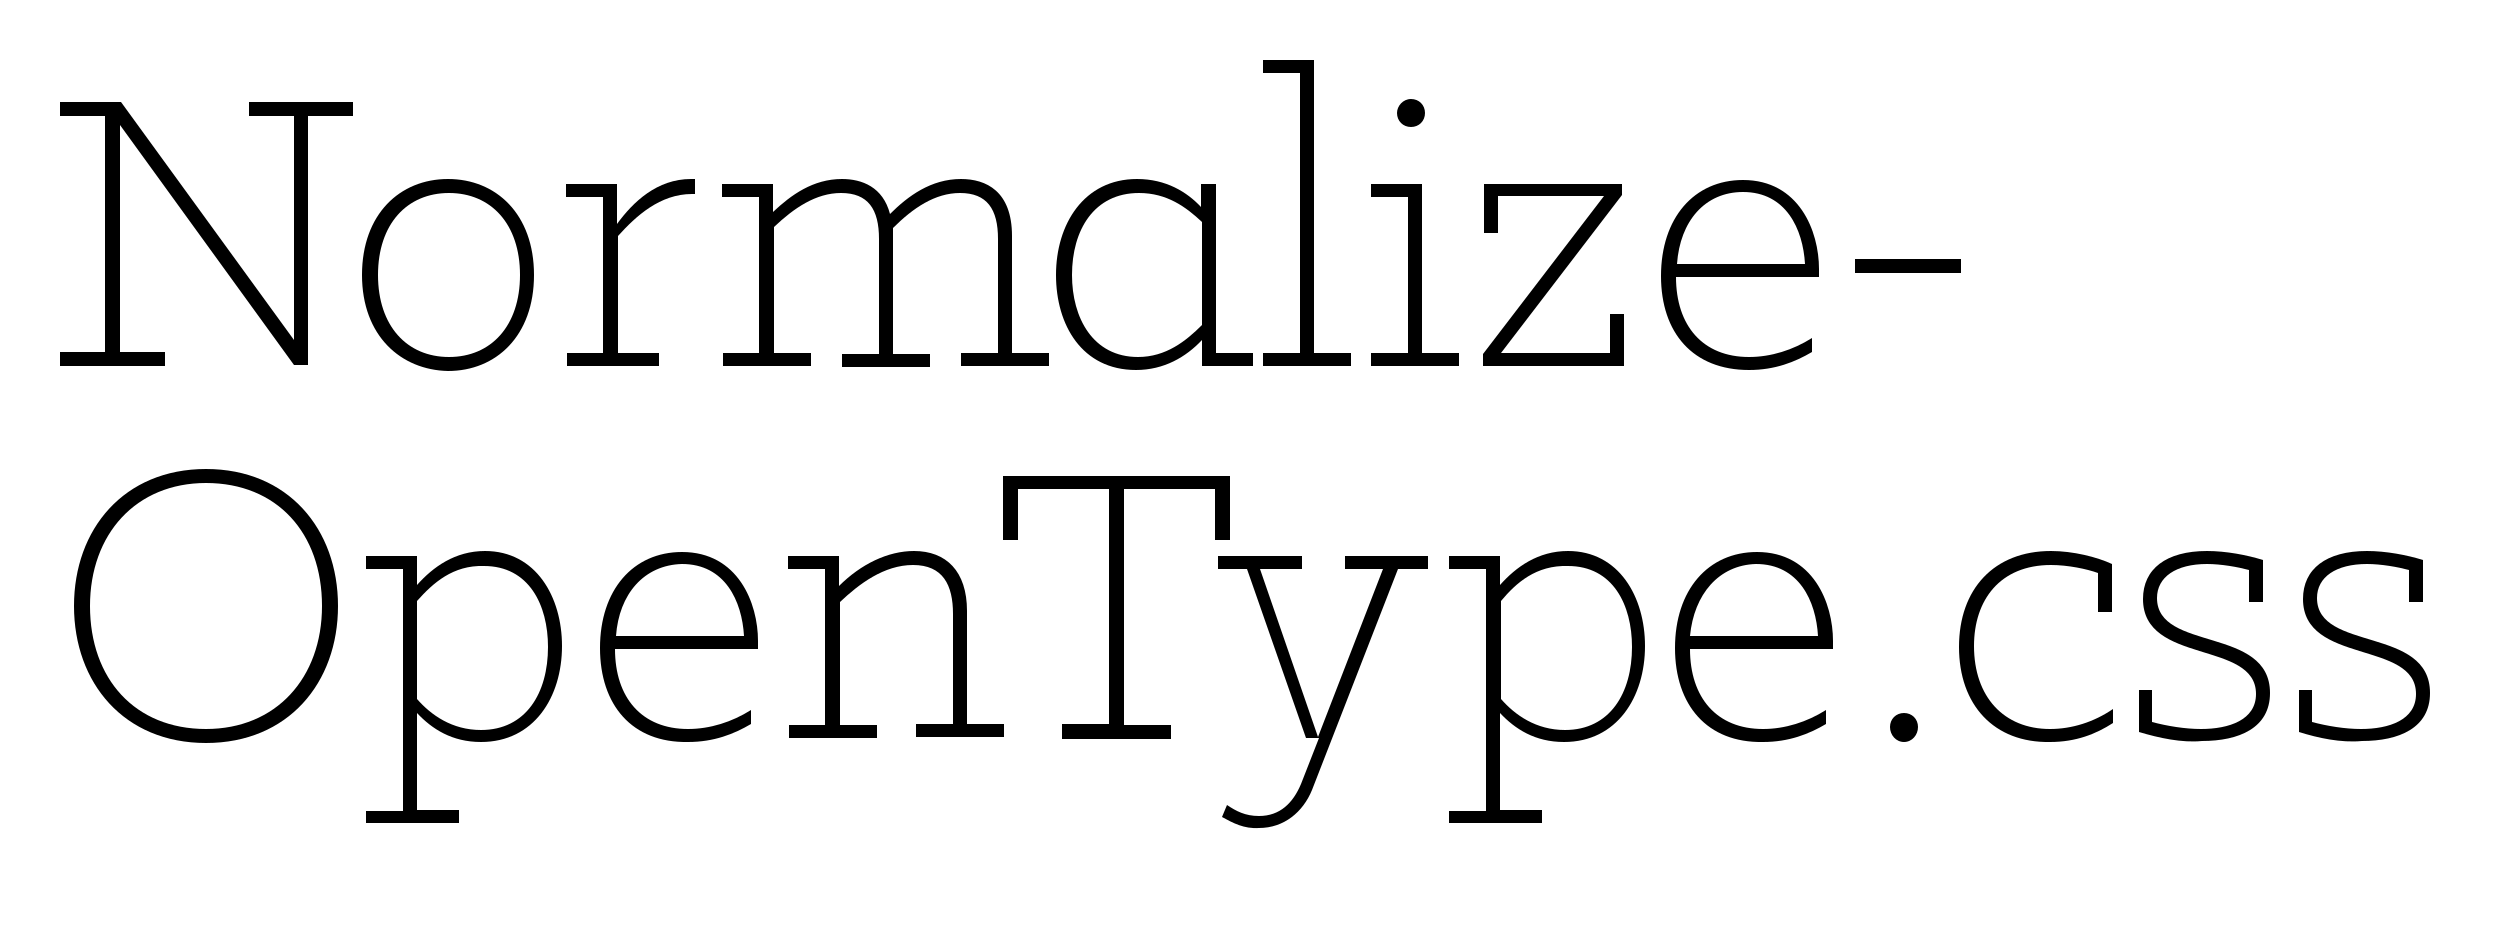 <?xml version="1.0" encoding="utf-8"?>
<!DOCTYPE svg PUBLIC "-//W3C//DTD SVG 1.1//EN" "http://www.w3.org/Graphics/SVG/1.1/DTD/svg11.dtd">
<!-- Normalize-OpenType.css wordmark | http://kennethormandy.com/journal/normalize-opentype-css/ -->
<svg version="1.1" id="Layer_1" xmlns="http://www.w3.org/2000/svg" xmlns:xlink="http://www.w3.org/1999/xlink" x="0px" y="0px"
	 viewBox="0 0 250 95" style="enable-background:new 0 0 250 95;" xml:space="preserve">
<path d="M6,35.2h4.5V11.6H6v-1.4h6.1l17.3,23.8V11.6h-4.5v-1.4h10.4v1.4h-4.5v24.9h-1.4l-17.4-24v22.7h4.5v1.4H6V35.2z"/>
<path d="M36.2,27.5c0-6.1,3.8-9.6,8.6-9.6c4.8,0,8.6,3.5,8.6,9.6c0,6.1-3.8,9.6-8.6,9.6C40.1,37,36.2,33.6,36.2,27.5z M52,27.5
	c0-5.1-2.9-8.2-7.1-8.2s-7.1,3.1-7.1,8.2c0,5.1,2.9,8.2,7.1,8.2S52,32.6,52,27.5z"/>
<path d="M56.6,35.3h3.7V19.7h-3.7v-1.3h5.1v4c1.6-2.2,4-4.5,7.4-4.5h0.4v1.5h-0.3c-3.2,0-5.6,2.2-7.4,4.2v11.7h4.1v1.3h-9.2V35.3z"
	/>
<path d="M72.2,35.3h3.7V19.7h-3.7v-1.3h5.1v2.8c1.8-1.7,4-3.3,6.9-3.3c2,0,4.1,0.8,4.8,3.5c1.8-1.8,4.1-3.5,7.1-3.5
	c2.5,0,5.1,1.2,5.1,5.7v11.7h3.7v1.3h-8.8v-1.3h3.7V23.9c0-3-1.1-4.6-3.8-4.6c-2.5,0-4.7,1.5-6.7,3.5c0,0.3,0,0.6,0,0.9v11.7H93v1.3
	h-8.8v-1.3h3.7V23.9c0-3-1.1-4.6-3.8-4.6c-2.5,0-4.7,1.5-6.7,3.4v12.6h3.7v1.3h-8.8V35.3z"/>
<path d="M105.6,27.5c0-5.1,2.8-9.6,8.1-9.6c2.9,0,5,1.3,6.4,2.8v-2.3h1.5v16.9h3.7v1.3h-5.1V34c-1.6,1.7-3.8,3-6.6,3
	C108.2,37,105.6,32.5,105.6,27.5z M120.2,32.5V22.2c-1.6-1.5-3.5-2.9-6.3-2.9c-4.5,0-6.7,3.7-6.7,8.2c0,4.3,2.1,8.2,6.6,8.2
	C116.6,35.7,118.6,34.1,120.2,32.5z"/>
<path d="M126.3,35.3h3.7v-28h-3.7V6h5.1v29.3h3.7v1.3h-8.8V35.3z"/>
<path d="M137.1,35.3h3.7V19.7h-3.7v-1.3h5.1v16.9h3.7v1.3h-8.8V35.3z M141.1,9.9c0.8,0,1.4,0.6,1.4,1.4c0,0.8-0.6,1.4-1.4,1.4
	c-0.8,0-1.4-0.6-1.4-1.4C139.7,10.6,140.3,9.9,141.1,9.9z"/>
<path d="M148.3,35.4l12.1-15.8h-10.6v3.7h-1.4v-4.9h13.8v1.1l-12.1,15.8h10.9v-3.9h1.4v5.2h-14.1V35.4z"/>
<path d="M166.1,27.6c0-5.8,3.3-9.6,8.2-9.6c5.6,0,7.6,5.1,7.6,8.9c0,0.2,0,0.6,0,0.8h-14.3c0,4.9,2.7,8,7.3,8c2.2,0,4.4-0.7,6.3-1.9
	v1.4c-1.7,1-3.7,1.8-6.3,1.8C169.3,37,166.1,33.3,166.1,27.6z M167.7,26.4h12.8c-0.2-3.5-1.9-7.2-6.2-7.2
	C170.5,19.2,168,22.1,167.7,26.4z"/>
<path d="M185.5,25.9h10.6v1.4h-10.6V25.9z"/>
<path d="M7.4,60.6c0-7.7,5-13.7,13.2-13.7c8.2,0,13.2,6,13.2,13.7s-5,13.7-13.2,13.7C12.4,74.3,7.4,68.3,7.4,60.6z M32.2,60.6
	c0-7.3-4.5-12.3-11.6-12.3c-7,0-11.6,5.1-11.6,12.3c0,7.3,4.5,12.3,11.6,12.3C27.6,72.9,32.2,67.8,32.2,60.6z"/>
<path d="M36.6,81.1h3.7V56.9h-3.7v-1.3h5.1v2.9c1.6-1.8,3.8-3.4,6.8-3.4c5.1,0,7.7,4.6,7.7,9.5c0,5.1-2.8,9.6-8.1,9.6
	c-2.9,0-4.9-1.3-6.4-2.9v9.7h4.2v1.3h-9.3V81.1z M41.7,60.1v9.8c1.4,1.6,3.5,3.1,6.4,3.1c4.5,0,6.7-3.7,6.7-8.3
	c0-4.2-1.9-8.1-6.4-8.1C45.3,56.5,43.3,58.3,41.7,60.1z"/>
<path d="M60,64.8c0-5.8,3.3-9.6,8.2-9.6c5.6,0,7.6,5.1,7.6,8.9c0,0.2,0,0.6,0,0.8H61.5c0,4.9,2.7,8,7.3,8c2.2,0,4.4-0.7,6.3-1.9v1.4
	c-1.7,1-3.7,1.8-6.3,1.8C63.2,74.3,60,70.5,60,64.8z M61.6,63.6h12.8c-0.2-3.5-1.9-7.2-6.2-7.2C64.4,56.5,61.9,59.4,61.6,63.6z"/>
<path d="M78.8,72.5h3.7V56.9h-3.7v-1.3h5.1v3c2.2-2.2,4.9-3.5,7.5-3.5c3.2,0,5.3,2,5.3,6v11.3h3.7v1.3h-8.8v-1.3h3.7V61.4
	c0-2.9-1-4.9-4-4.9c-2.9,0-5.4,1.9-7.3,3.7v12.3h3.7v1.3h-8.8V72.5z"/>
<path d="M106.2,72.4h4.7V48.9h-9.1v5.1h-1.5v-6.4H123v6.4h-1.5v-5.1h-9.1v23.6h4.7v1.4h-10.9V72.4z"/>
<path d="M122.2,81.7l0.5-1.2c0.9,0.6,1.8,1.1,3.2,1.1c2.1,0,3.4-1.3,4.2-3.2l1.8-4.6h-1.3l-5.9-16.9h-2.9v-1.3h8.4v1.3H126l5.8,16.8
	l6.5-16.8h-3.8v-1.3h8.3v1.3h-3l-8.6,22.1c-0.9,2.2-2.8,3.8-5.3,3.8C124.4,82.9,123.3,82.3,122.2,81.7z"/>
<path d="M144.9,81.1h3.7V56.9h-3.7v-1.3h5.1v2.9c1.6-1.8,3.8-3.4,6.8-3.4c5.1,0,7.7,4.6,7.7,9.5c0,5.1-2.8,9.6-8.1,9.6
	c-2.9,0-4.9-1.3-6.4-2.9v9.7h4.2v1.3h-9.3V81.1z M150.1,60.1v9.8c1.4,1.6,3.5,3.1,6.4,3.1c4.5,0,6.7-3.7,6.7-8.3
	c0-4.2-1.9-8.1-6.4-8.1C153.6,56.5,151.6,58.3,150.1,60.1z"/>
<path d="M167.5,64.8c0-5.8,3.3-9.6,8.2-9.6c5.6,0,7.6,5.1,7.6,8.9c0,0.2,0,0.6,0,0.8H169c0,4.9,2.7,8,7.3,8c2.2,0,4.4-0.7,6.3-1.9
	v1.4c-1.7,1-3.7,1.8-6.3,1.8C170.7,74.3,167.5,70.5,167.5,64.8z M169,63.6h12.8c-0.2-3.5-1.9-7.2-6.2-7.2
	C171.9,56.5,169.4,59.4,169,63.6z"/>
<path d="M189,72.7c0-0.8,0.6-1.4,1.4-1.4c0.8,0,1.4,0.6,1.4,1.4c0,0.8-0.6,1.5-1.4,1.5C189.6,74.2,189,73.5,189,72.7z"/>
<path d="M195.9,64.7c0-5.8,3.5-9.6,9.2-9.6c2.2,0,4.6,0.6,6.1,1.3v4.8h-1.4v-3.9c-1.1-0.4-3-0.8-4.7-0.8c-5.1,0-7.7,3.5-7.7,8.1
	c0,5.1,3,8.3,7.6,8.3c2.2,0,4.4-0.7,6.3-2v1.4c-1.7,1.1-3.7,1.9-6.3,1.9C199.4,74.3,195.9,70.5,195.9,64.7z"/>
<path d="M213.9,73.2V69h1.3v3.2c1.5,0.4,3.3,0.7,4.9,0.7c2.8,0,5.5-0.9,5.5-3.5c0-5.4-11.3-2.9-11.3-9.5c0-3,2.3-4.8,6.4-4.8
	c1.9,0,4,0.4,5.6,0.9v4.2h-1.4v-3.2c-1.1-0.3-2.8-0.6-4.2-0.6c-3.1,0-5,1.3-5,3.4c0,5.4,11.3,2.8,11.3,9.5c0,3.5-3.1,4.8-6.8,4.8
	C218.2,74.3,215.9,73.8,213.9,73.2z"/>
<path d="M229.9,73.2V69h1.3v3.2c1.5,0.4,3.3,0.7,4.9,0.7c2.8,0,5.5-0.9,5.5-3.5c0-5.4-11.3-2.9-11.3-9.5c0-3,2.3-4.8,6.4-4.8
	c1.9,0,4,0.4,5.6,0.9v4.2h-1.4v-3.2c-1.1-0.3-2.8-0.6-4.2-0.6c-3.1,0-5,1.3-5,3.4c0,5.4,11.3,2.8,11.3,9.5c0,3.5-3.1,4.8-6.8,4.8
	C234.1,74.3,231.8,73.8,229.9,73.2z"/>
</svg>
